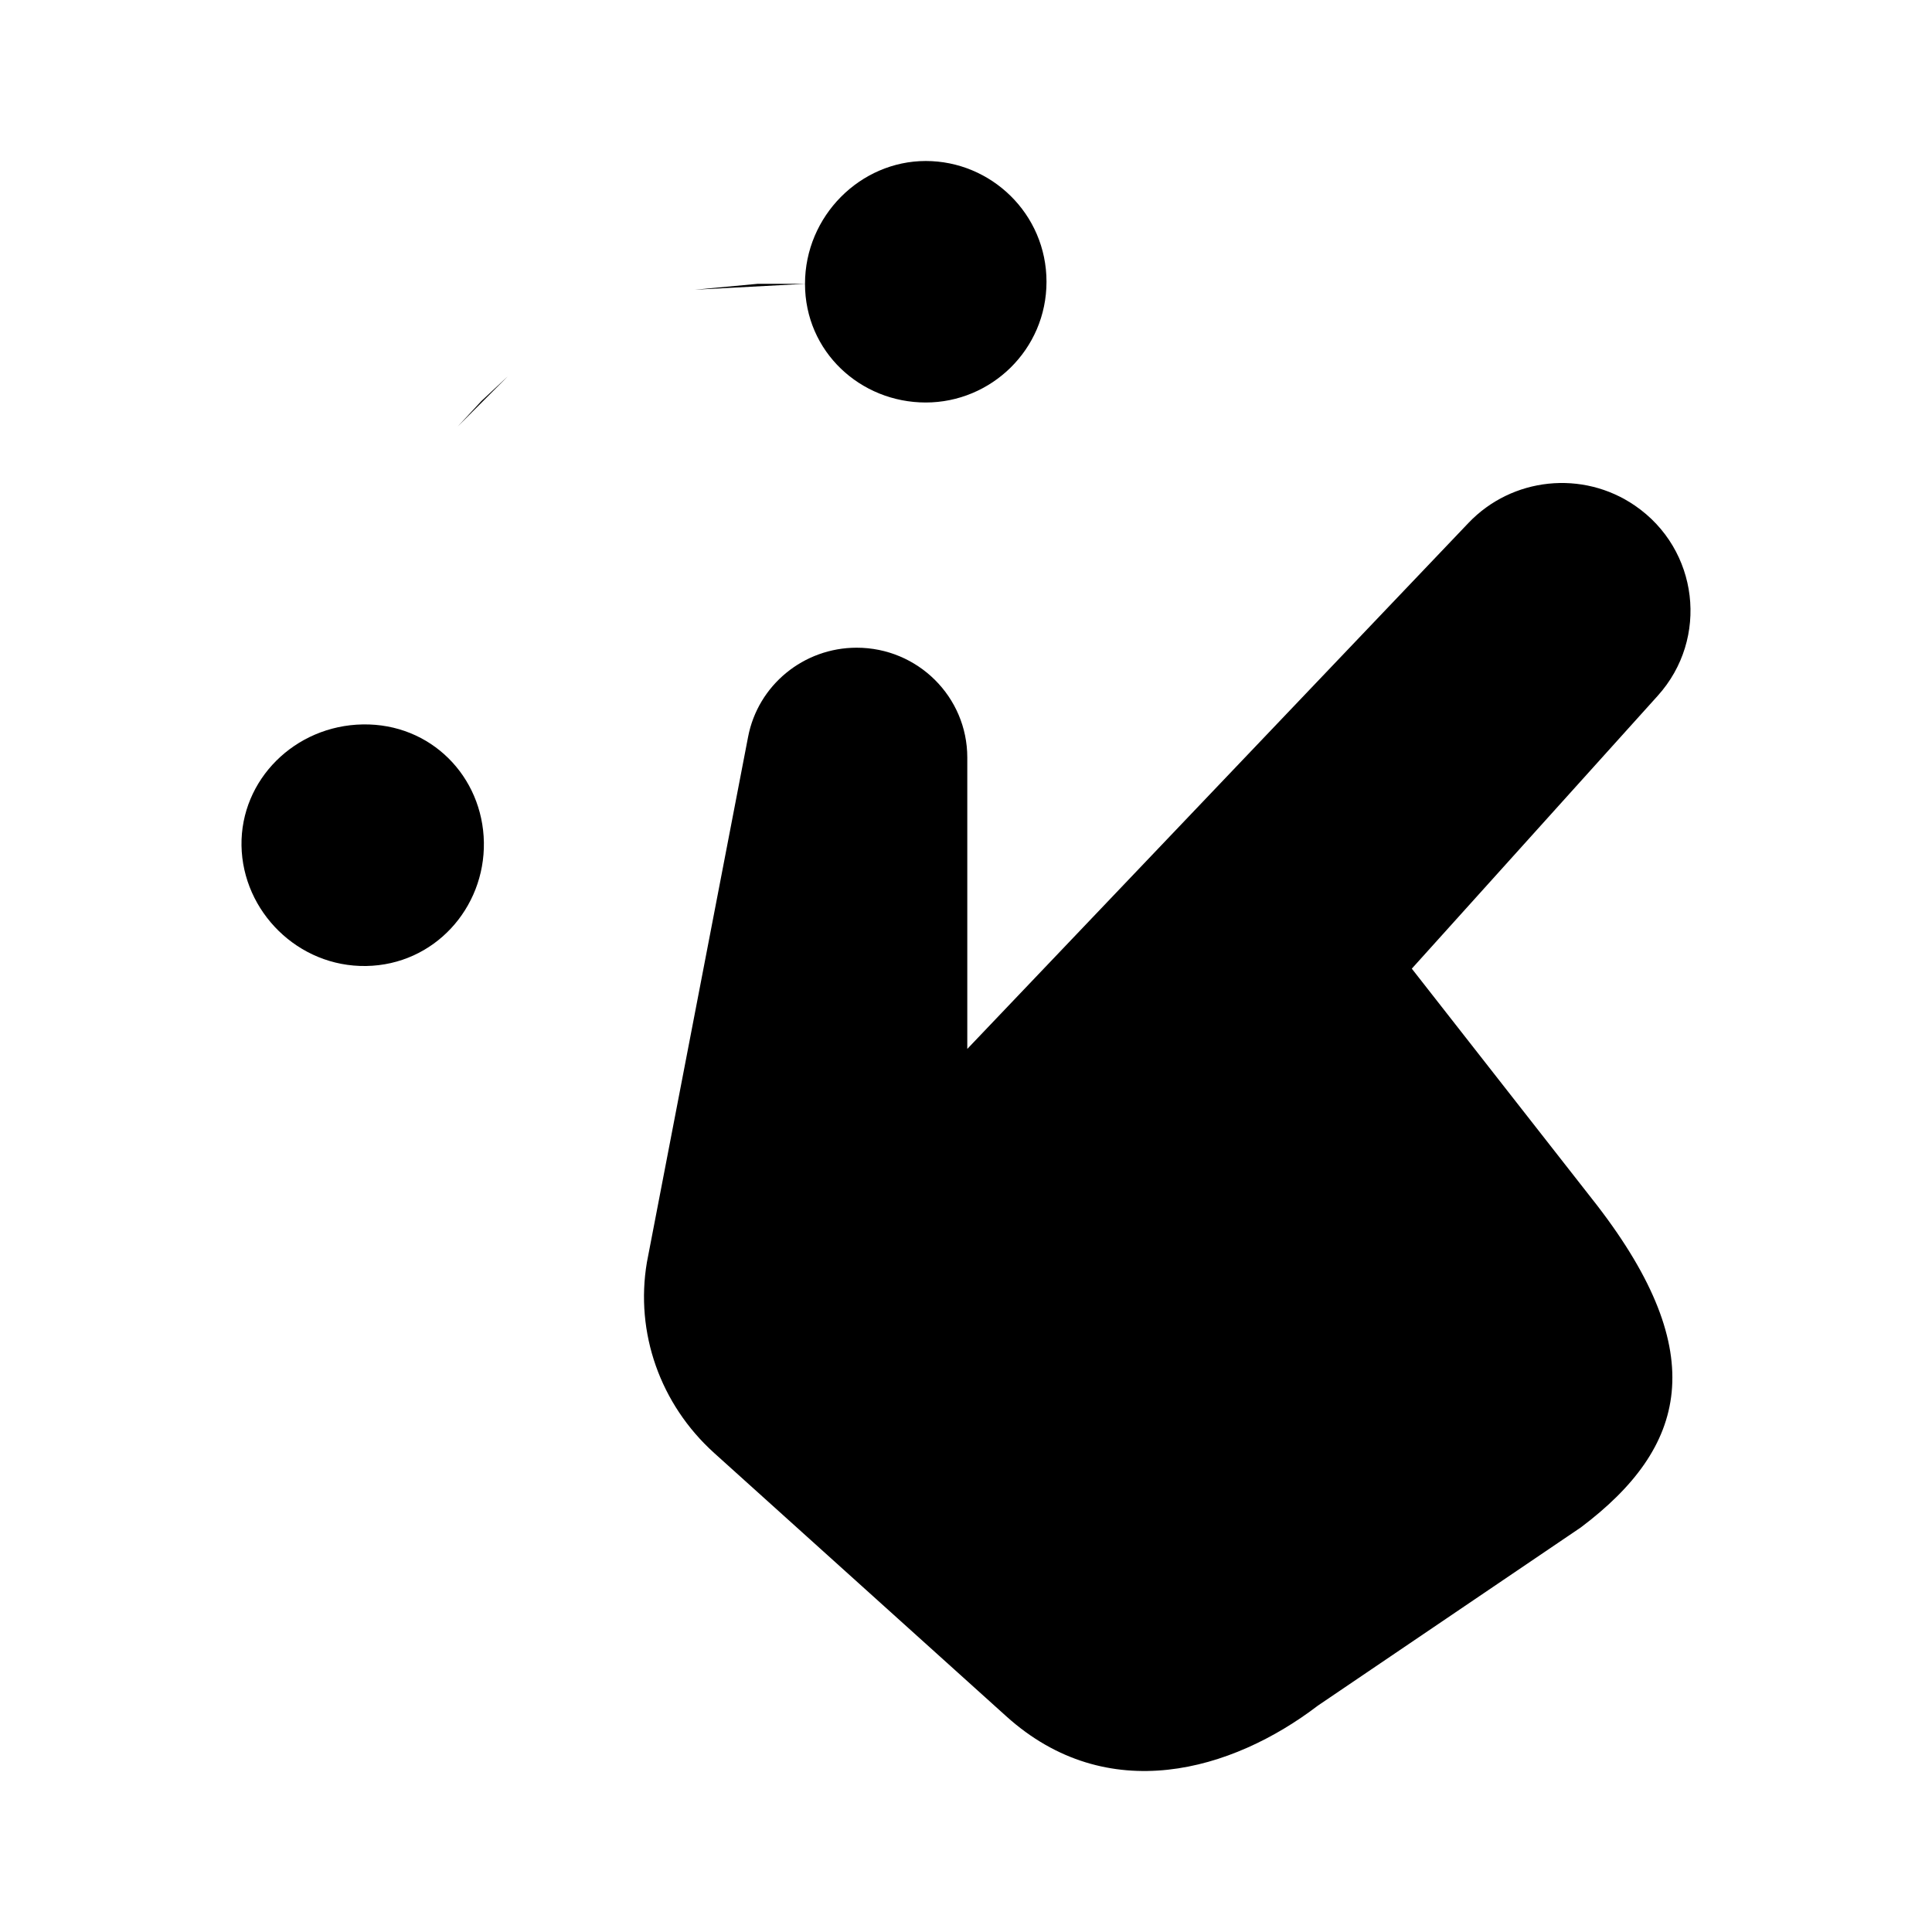 <svg viewBox="0 0 24 24" xmlns="http://www.w3.org/2000/svg"><path d="M12.016 9.41V13.03L18.242 6.496C18.783 5.928 19.662 5.836 20.31 6.281C21.102 6.824 21.234 7.932 20.593 8.643L17.538 12.033L19.84 14.974C21.261 16.819 20.956 17.982 19.638 18.974L16.371 21.188C15.306 22.001 13.757 22.454 12.5 21.32L8.871 18.049C8.201 17.444 7.888 16.556 8.036 15.681L9.293 9.154C9.416 8.511 9.983 8.046 10.642 8.046C11.401 8.046 12.016 8.657 12.016 9.41Z"/><path d="M10 3.526C10 4.369 10.688 5 11.5 5C12.312 5 13 4.343 13 3.5C13 2.657 12.312 2 11.5 2C10.688 2 10 2.683 10 3.526ZM10 3.526H9.409L8.63 3.599M4.507 8.999C5.353 8.985 5.997 9.646 6.011 10.464C6.024 11.282 5.394 11.986 4.549 12C3.703 12.014 3.014 11.323 3 10.505C2.987 9.687 3.662 9.013 4.507 8.999ZM4.507 8.999L4.598 7.655M6.311 4.672L5.98 4.982L5.687 5.297"/></svg>